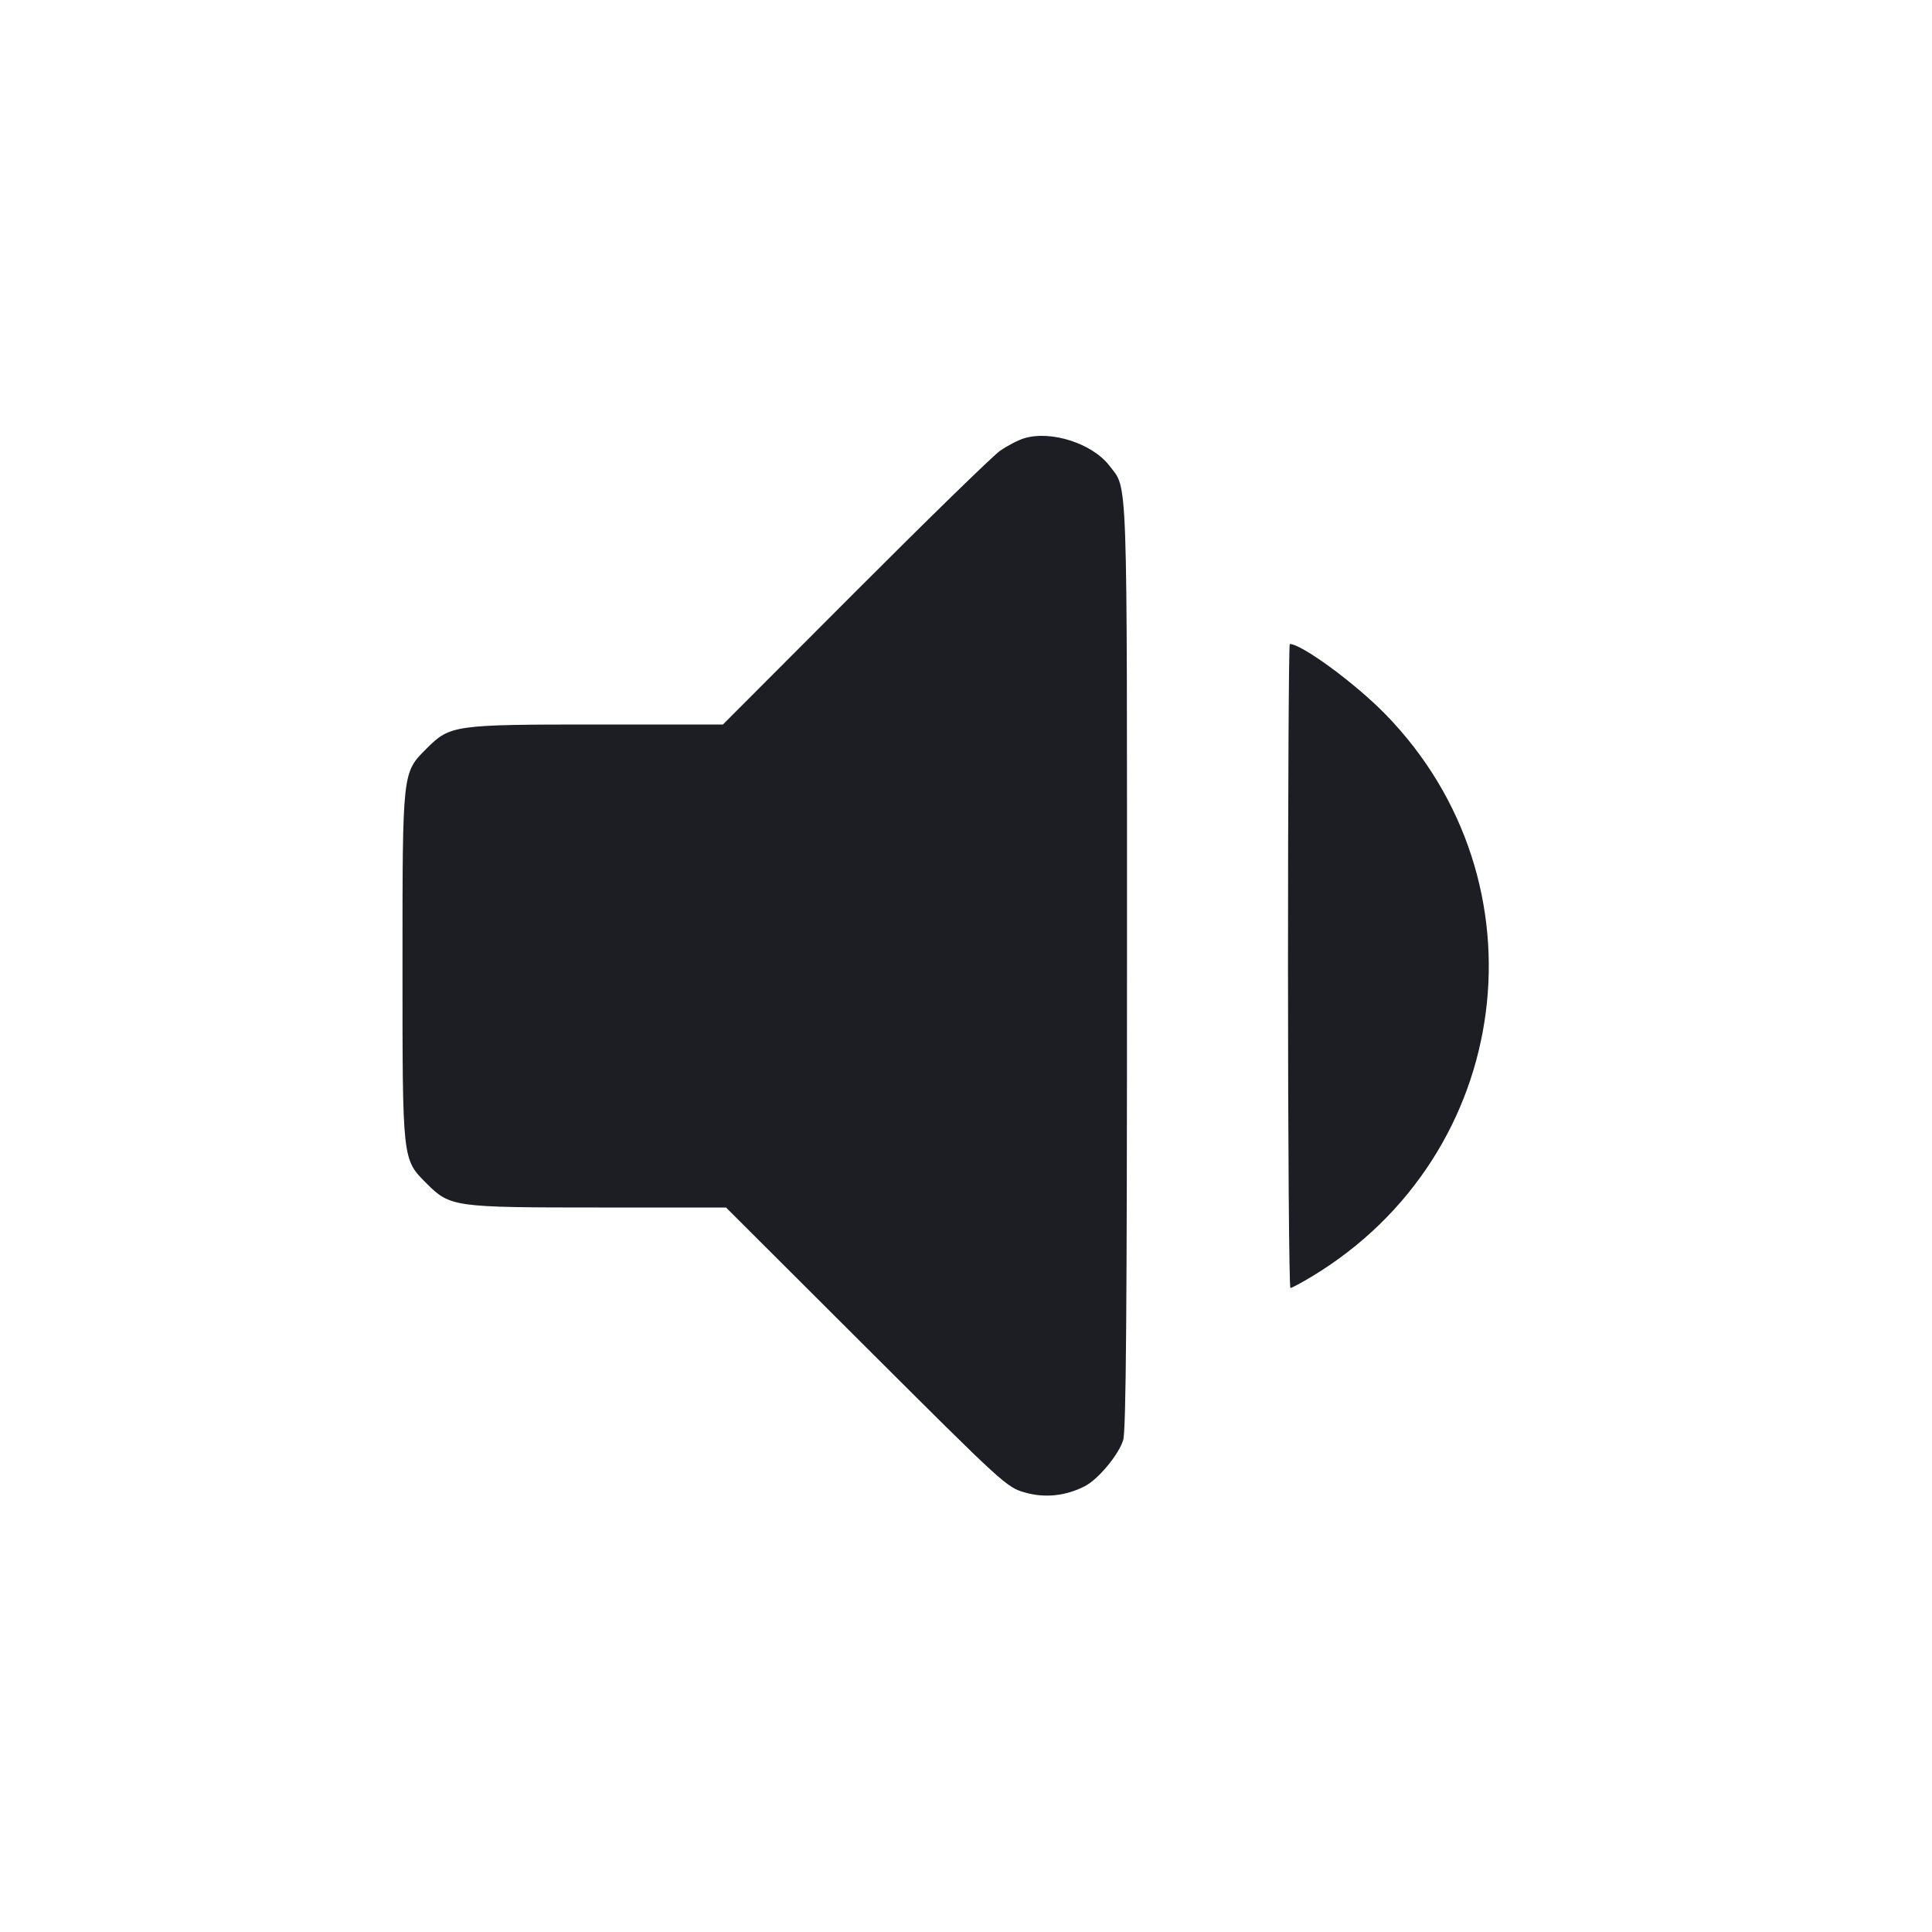 <svg width="1200" height="1200" viewBox="0 0 1200 1200" fill="none" xmlns="http://www.w3.org/2000/svg"><path d="M636.143 272.220 C 632.371 273.364,625.621 276.866,621.143 280.003 C 616.664 283.140,576.104 322.673,531.009 367.853 L 449.018 450.000 370.865 450.000 C 281.937 450.000,279.559 450.336,264.947 464.947 C 249.842 480.053,250.000 478.625,250.000 600.000 C 250.000 721.375,249.842 719.947,264.947 735.053 C 279.580 749.685,281.830 750.000,371.826 750.000 L 450.940 750.000 537.970 836.851 C 623.392 922.097,625.213 923.763,636.547 927.007 C 648.999 930.570,662.019 929.196,673.871 923.067 C 682.215 918.752,694.950 903.391,697.648 894.386 C 699.403 888.528,700.000 813.719,700.000 599.519 C 700.000 287.667,700.588 304.370,689.086 289.291 C 678.516 275.433,652.846 267.156,636.143 272.220 M800.000 600.000 C 800.000 710.000,800.675 799.998,801.500 799.995 C 802.325 799.992,808.327 796.777,814.838 792.851 C 940.202 717.259,962.289 547.802,860.374 443.499 C 841.674 424.360,808.479 400.000,801.099 400.000 C 800.495 400.000,800.000 490.000,800.000 600.000 " fill="#1D1E23" stroke="none" fill-rule="evenodd"></path></svg>